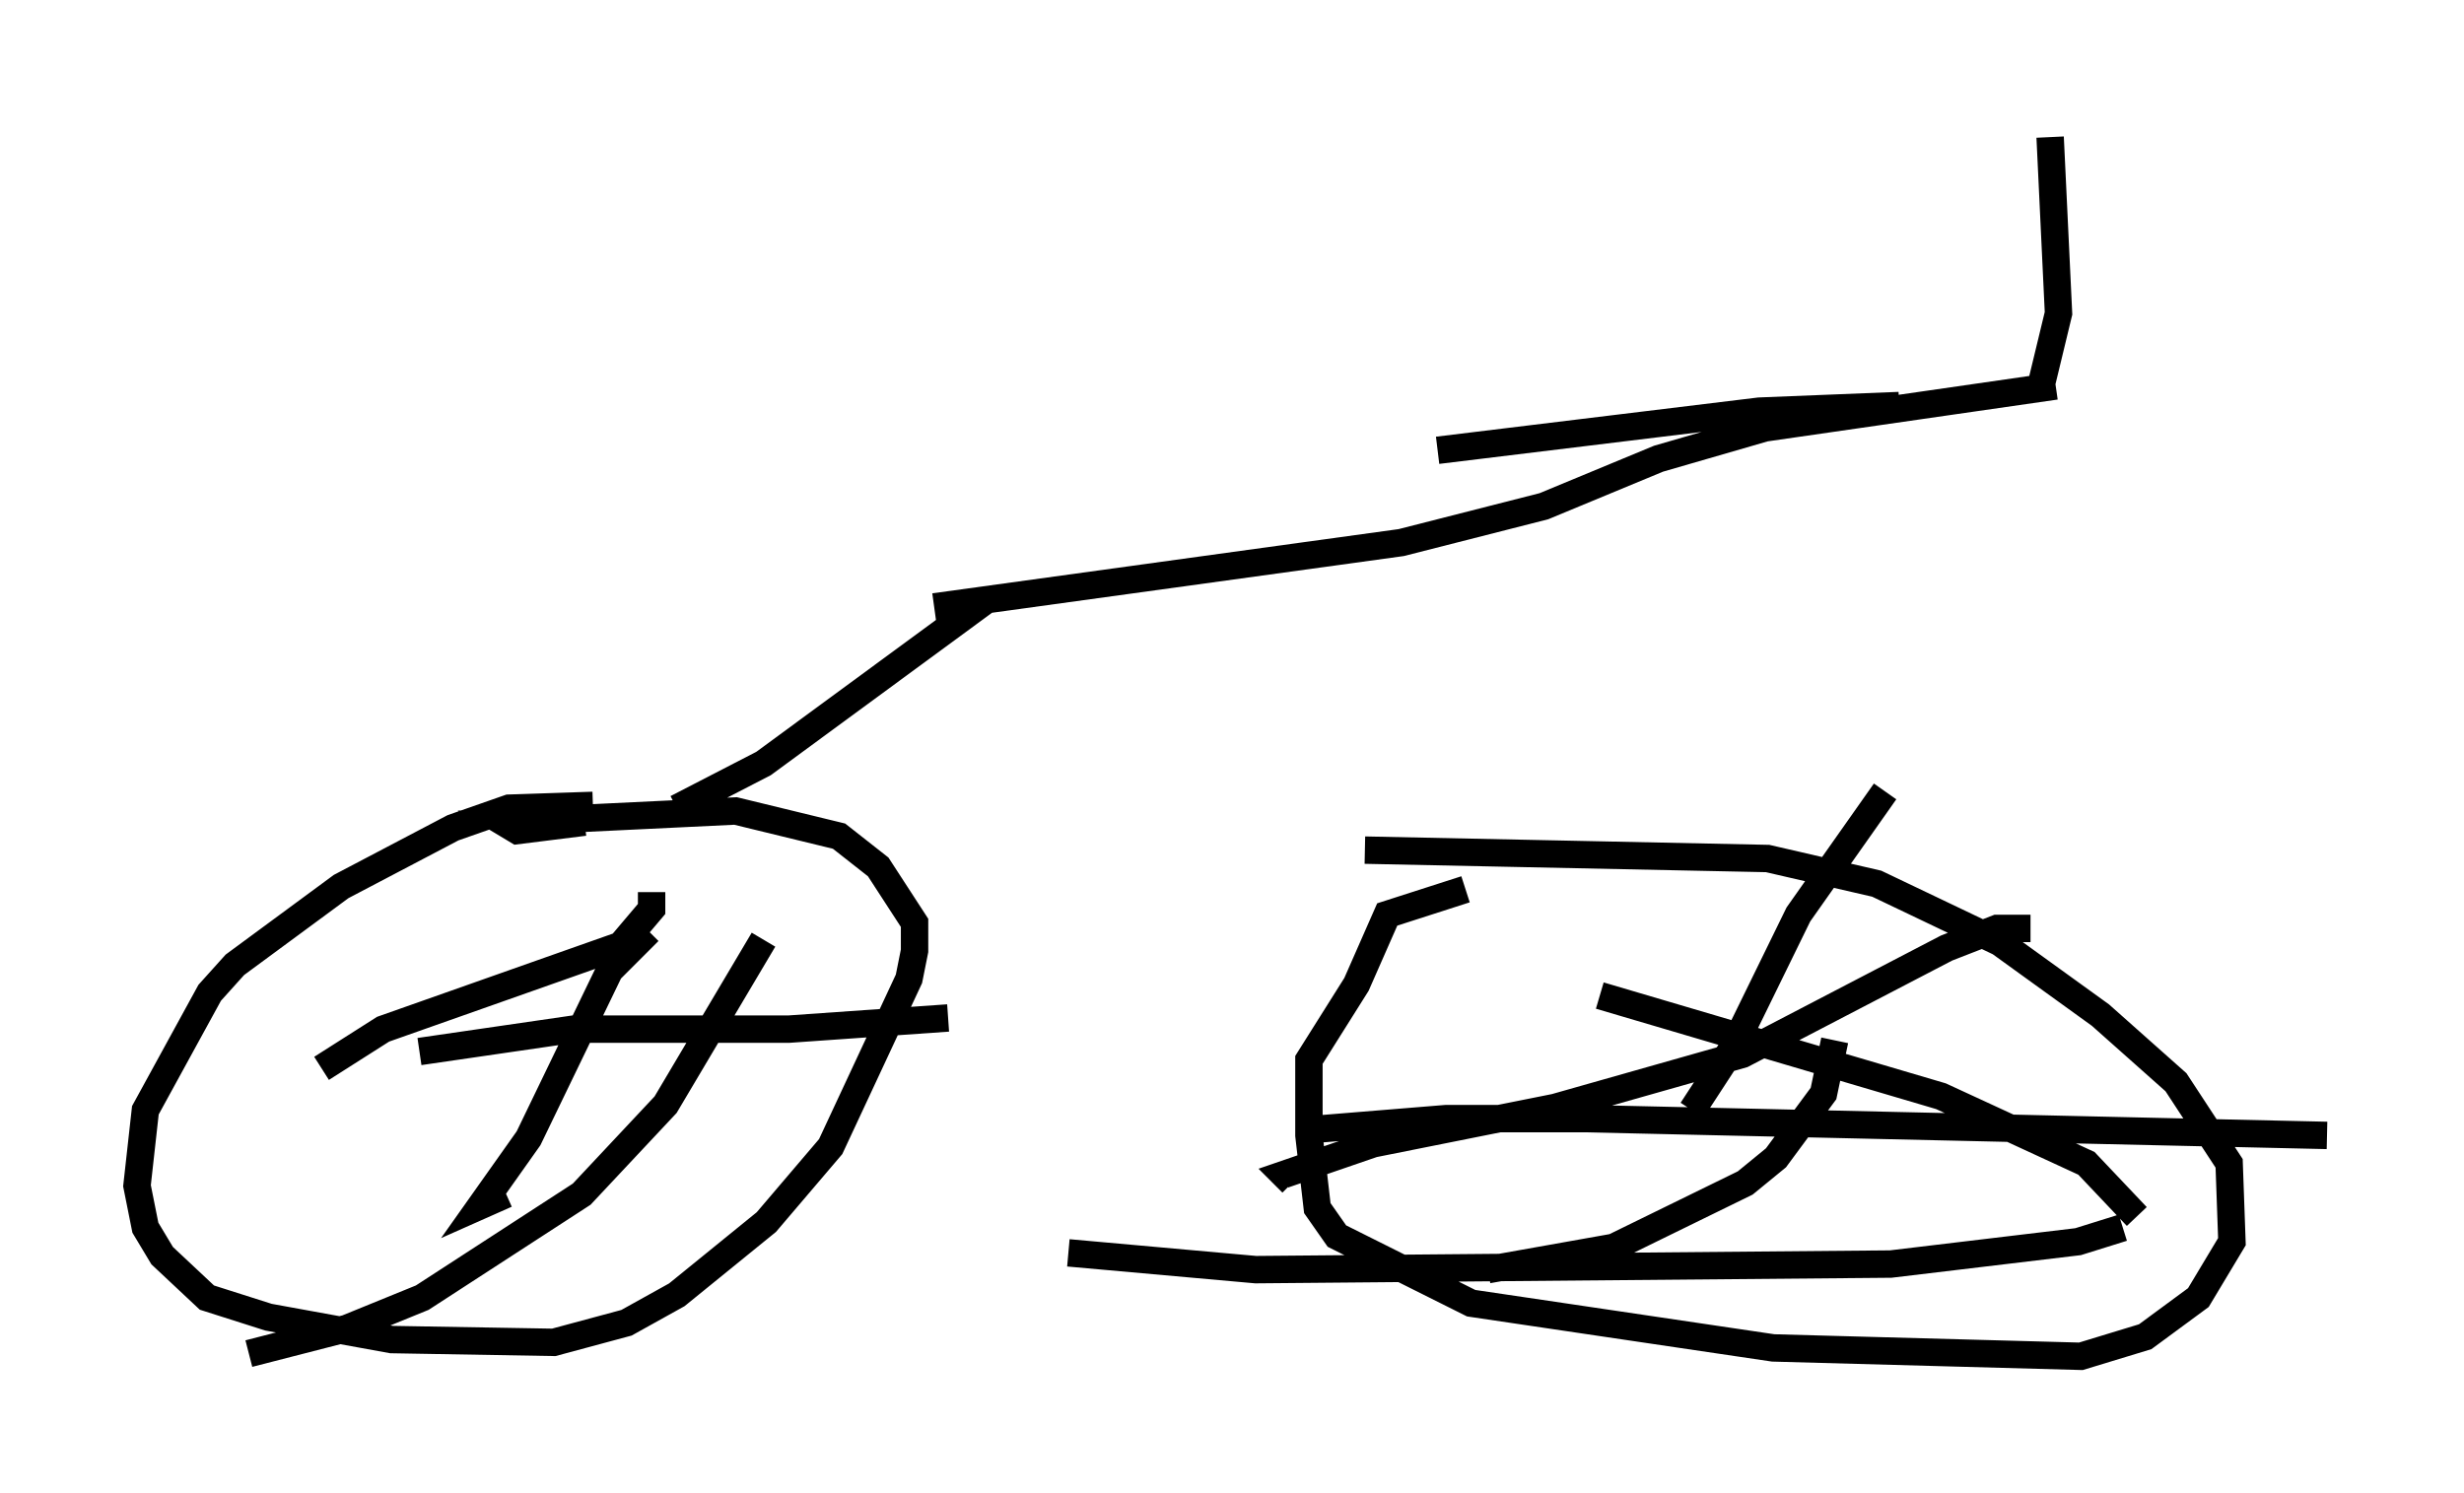 <?xml version="1.0" encoding="utf-8" ?>
<svg baseProfile="full" height="54.509" version="1.1" width="89.932" xmlns="http://www.w3.org/2000/svg" xmlns:ev="http://www.w3.org/2001/xml-events" xmlns:xlink="http://www.w3.org/1999/xlink"><defs /><rect fill="white" height="54.509" width="89.932" x="0" y="0" /><path d="M43.384, 33.482 m0.102, 0.0 m-21.846, -4.083 l-3.063, 0.102 -2.042, 0.715 l-4.083, 2.144 -3.879, 2.858 l-0.919, 1.021 -2.348, 4.288 l-0.306, 2.756 0.306, 1.531 l0.613, 1.021 1.633, 1.531 l2.246, 0.715 4.492, 0.817 l5.921, 0.102 2.654, -0.715 l1.838, -1.021 3.267, -2.654 l2.348, -2.756 2.858, -6.125 l0.204, -1.021 0.0, -1.021 l-1.327, -2.042 -1.429, -1.123 l-3.777, -0.919 -8.473, 0.408 l0.51, 0.306 2.45, -0.306 m28.482, 1.021 l14.7, 0.306 3.981, 0.919 l4.492, 2.144 3.675, 2.654 l2.756, 2.45 1.94, 2.96 l0.102, 2.858 -1.225, 2.042 l-1.94, 1.429 -2.348, 0.715 l-11.229, -0.306 -11.025, -1.633 l-4.9, -2.45 -0.715, -1.021 l-0.306, -2.654 0.0, -2.756 l1.735, -2.756 1.123, -2.552 l2.858, -0.919 m8.269, 8.065 l1.531, -2.348 2.348, -4.798 l3.165, -4.492 m-21.029, 12.352 l5.002, -0.408 5.104, 0.0 l27.052, 0.613 m-7.452, 3.369 l-1.633, 0.51 -6.84, 0.817 l-23.173, 0.204 -6.84, -0.613 m19.396, -9.392 l12.454, 3.675 5.308, 2.45 l1.838, 1.94 m-3.879, -10.515 l-1.225, 0.0 -1.838, 0.715 l-7.452, 3.879 -6.84, 1.94 l-6.635, 1.327 -3.267, 1.123 l0.306, 0.306 m19.804, -5.206 l-0.408, 1.94 -1.735, 2.348 l-1.123, 0.919 -4.798, 2.348 l-4.594, 0.817 m-38.996, -7.963 l5.615, -0.817 7.861, 0.0 l5.819, -0.408 m-6.738, -2.858 l-3.573, 6.023 -3.063, 3.267 l-5.819, 3.777 -2.756, 1.123 l-3.573, 0.919 m14.7, -16.844 l0.0, 0.613 -1.123, 1.327 l-8.677, 3.063 -2.246, 1.429 m11.944, -5.002 l-1.429, 1.429 -2.96, 6.125 l-1.735, 2.45 0.919, -0.408 m6.227, -14.088 l3.165, -1.633 8.065, -5.921 m16.538, -5.513 l11.74, -1.429 5.104, -0.204 m-35.219, 7.35 l17.048, -2.348 5.206, -1.327 l4.185, -1.735 3.879, -1.123 l10.617, -1.531 m-0.613, 0.306 l0.715, -2.96 -0.306, -6.431 " fill="none" stroke="black" stroke-width="1" /></svg>